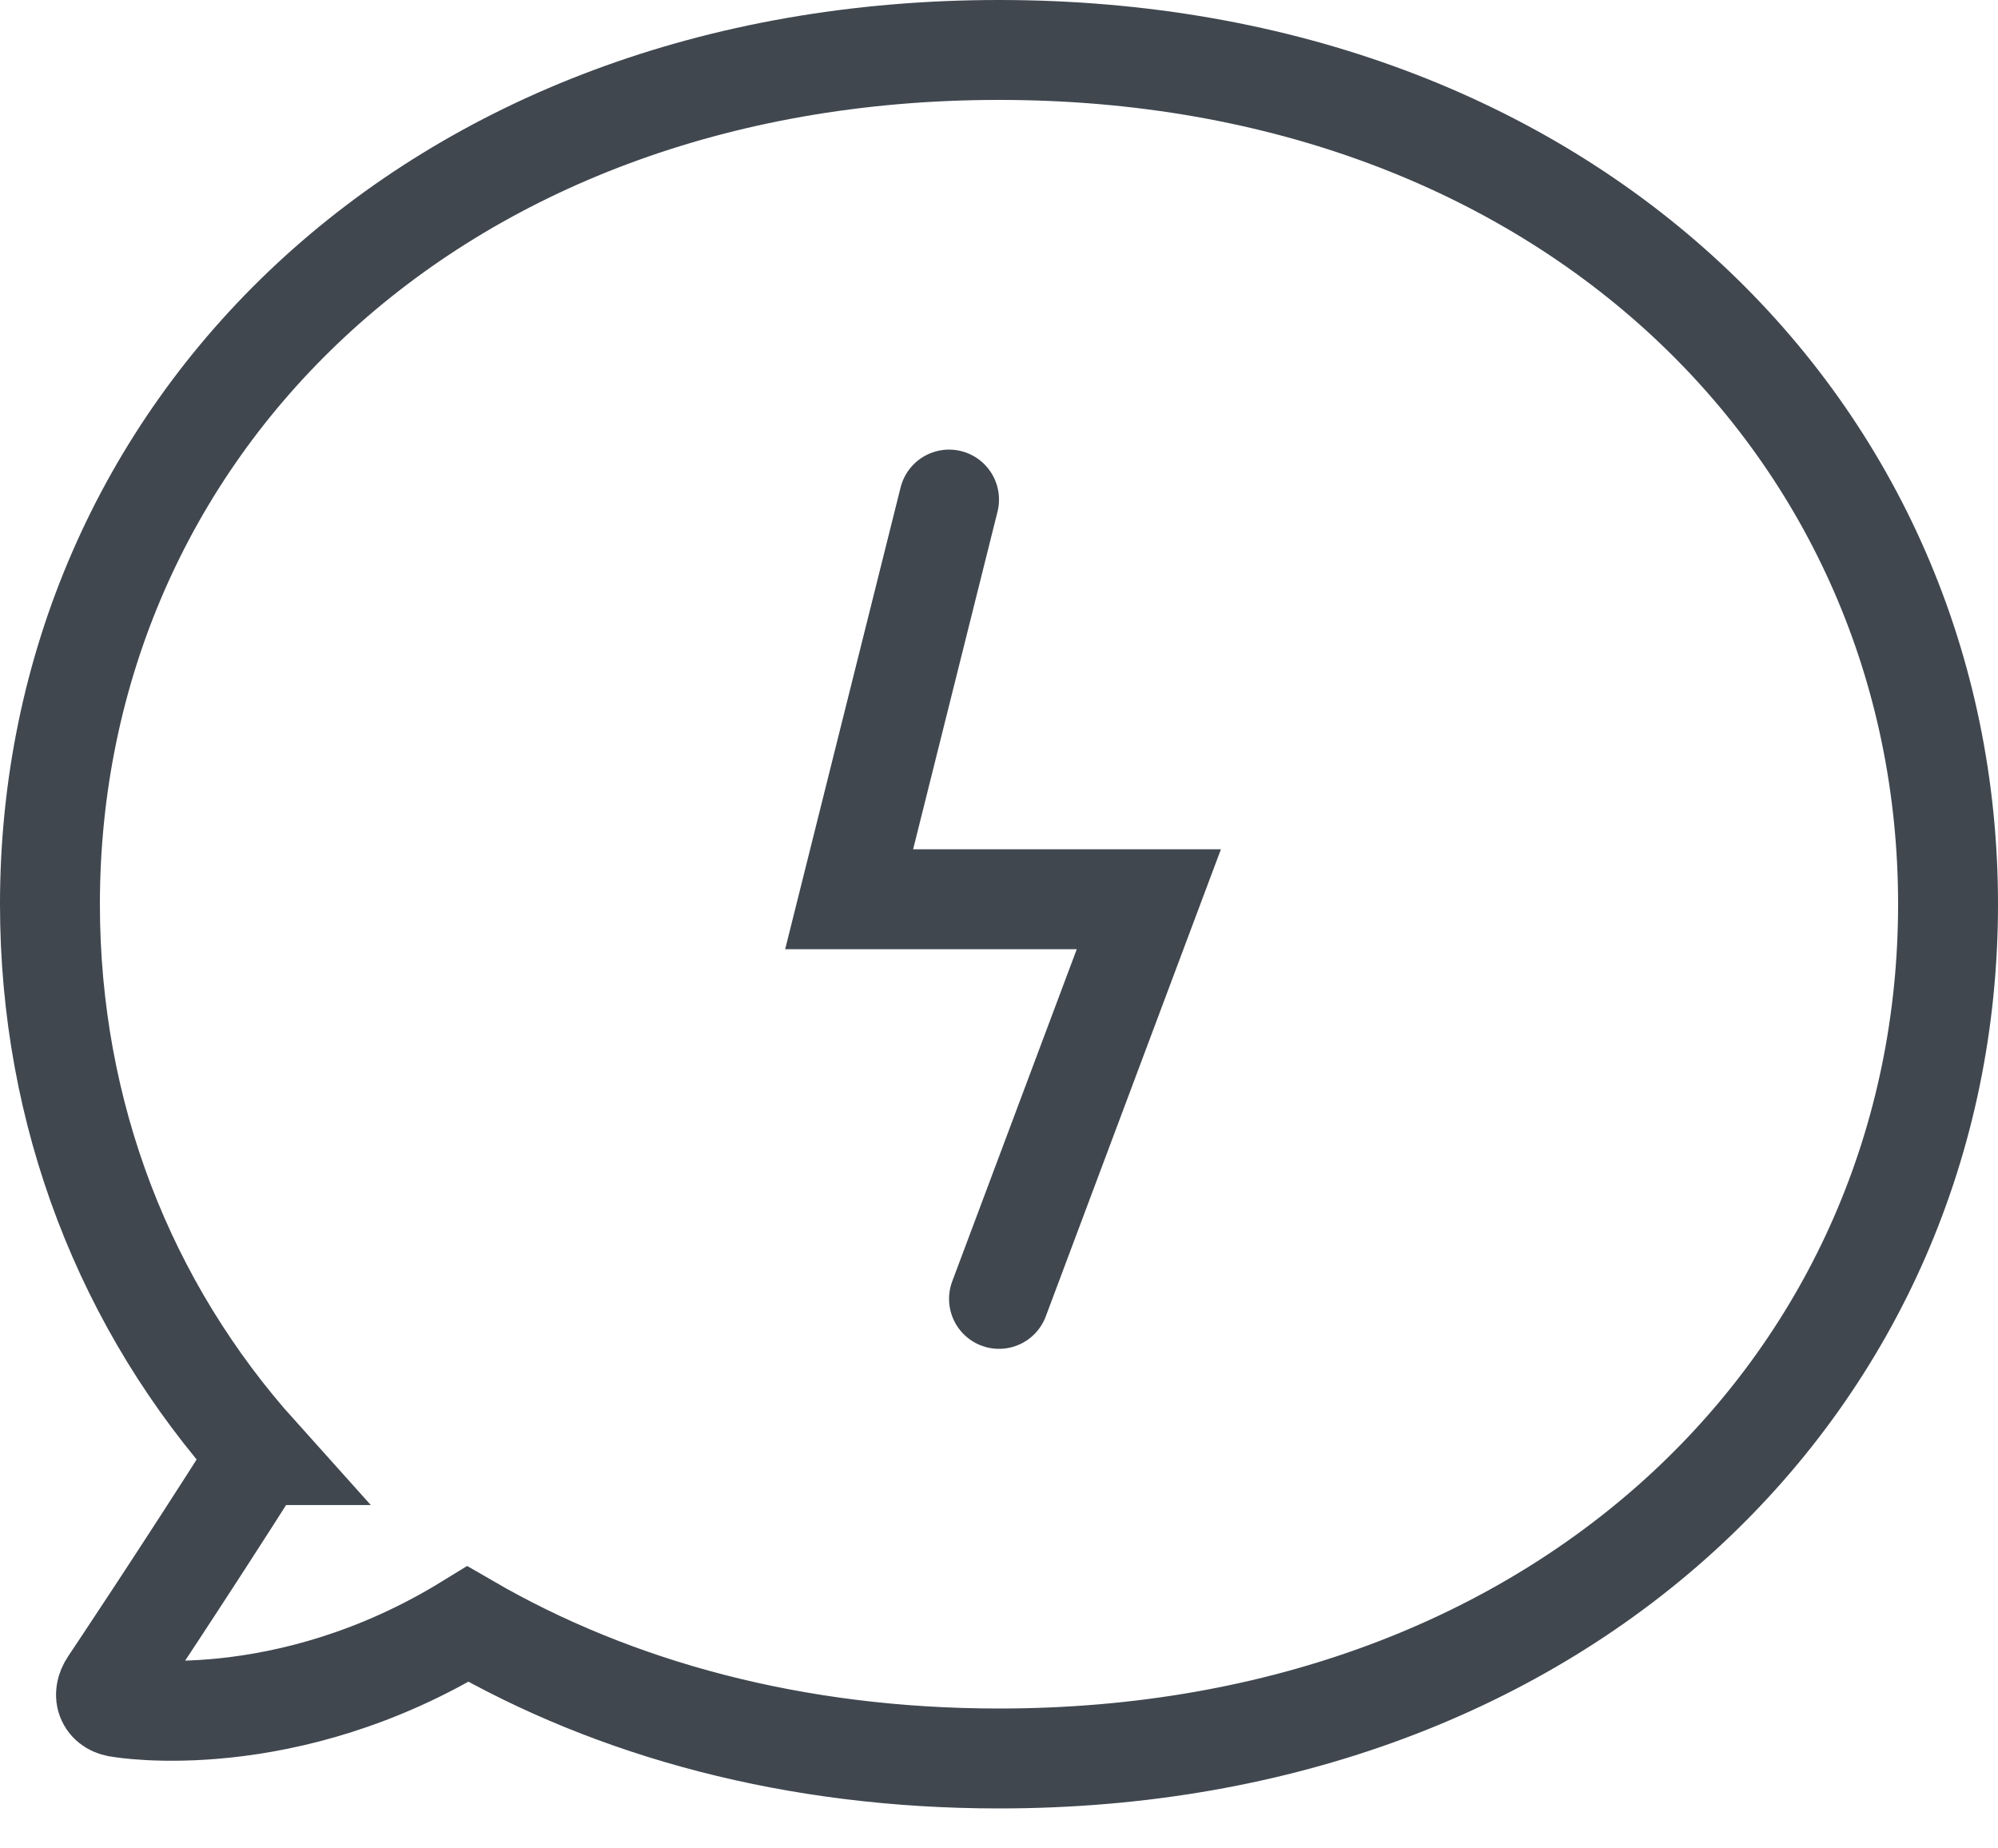 <svg width="40" height="37" viewBox="0 0 40 37" xmlns="http://www.w3.org/2000/svg"><title>F06066D9-DFEC-41DD-AE42-8679E9C682FD</title><g stroke="#40474F" stroke-width="2" fill="none" fill-rule="evenodd"><path d="M5.18 29.127C2.504 26.15 1 22.302 1 18.1 1 8.656 8.6 1 20 1s19 7.656 19 17.1c0 9.444-7.6 17.1-19 17.1-4.093 0-7.696-.987-10.633-2.689-3.656 2.245-6.956 1.668-6.956 1.668-.278-.024-.369-.239-.215-.469 0 0 1.44-2.149 2.983-4.583z"/><path stroke-linecap="round" d="M19 10l-2 8h6l-3 8"/></g></svg>
